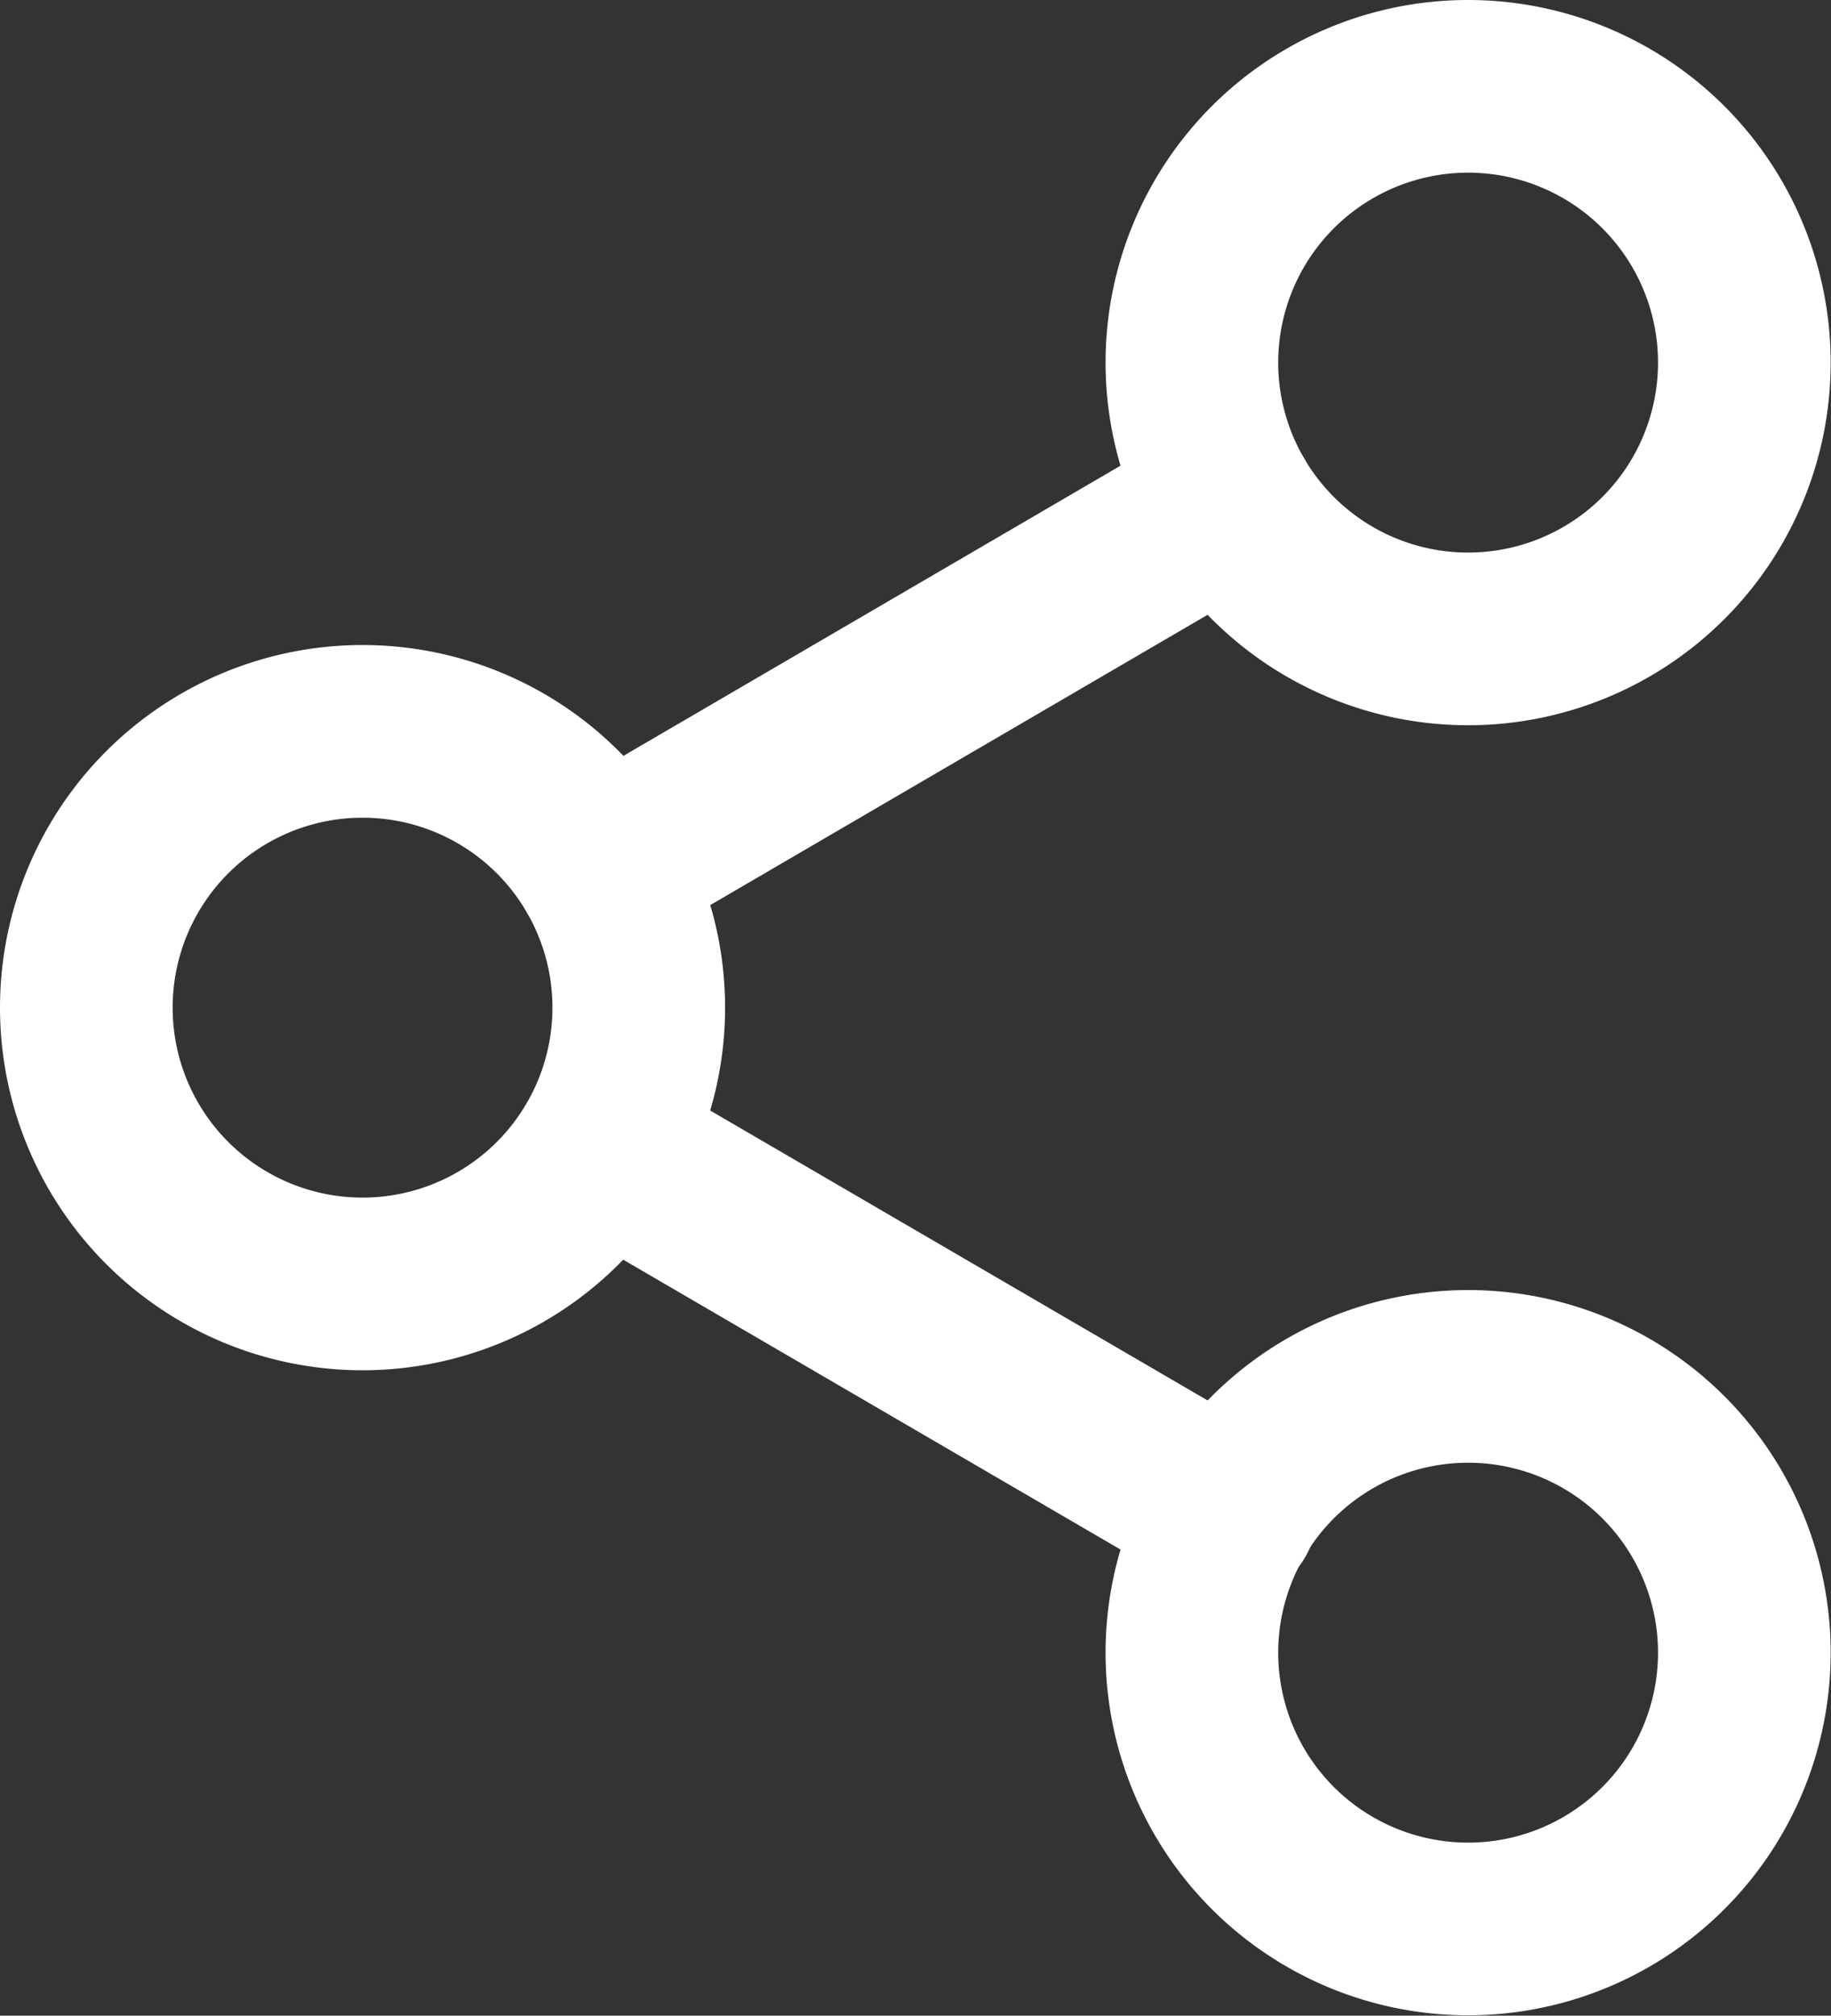 <svg xmlns="http://www.w3.org/2000/svg" width="21.212" height="23.346" viewBox="0 0 21.212 23.346">
  <rect x="0" y="0" width="21.212" height="23.346" fill="#333333" stroke="none"/>
  <g id="Icon_feather-share-2" data-name="Icon feather-share-2" transform="translate(1 1)">
    <path id="Trazado_1939" data-name="Trazado 1939" d="M28.9,6.2A3.2,3.2,0,1,1,25.7,3,3.2,3.2,0,0,1,28.9,6.2Z" transform="translate(-9.692 -3)" fill="none" stroke="#fff" stroke-linecap="round" stroke-linejoin="round" stroke-width="2"/>
    <path id="Trazado_1940" data-name="Trazado 1940" d="M10.9,16.7a3.2,3.2,0,1,1-3.2-3.2A3.2,3.2,0,0,1,10.9,16.7Z" transform="translate(-4.5 -6.029)" fill="none" stroke="#fff" stroke-linecap="round" stroke-linejoin="round" stroke-width="2"/>
    <path id="Trazado_1941" data-name="Trazado 1941" d="M28.9,27.2A3.2,3.2,0,1,1,25.7,24,3.2,3.2,0,0,1,28.9,27.2Z" transform="translate(-9.692 -9.058)" fill="none" stroke="#fff" stroke-linecap="round" stroke-linejoin="round" stroke-width="2"/>
    <path id="Trazado_1942" data-name="Trazado 1942" d="M12.885,17.236l7.29,4.248M20.164,9.765l-7.279,4.248" transform="translate(-6.919 -4.951)" fill="none" stroke="#fff" stroke-linecap="round" stroke-linejoin="round" stroke-width="2"/>
  </g>
</svg>
